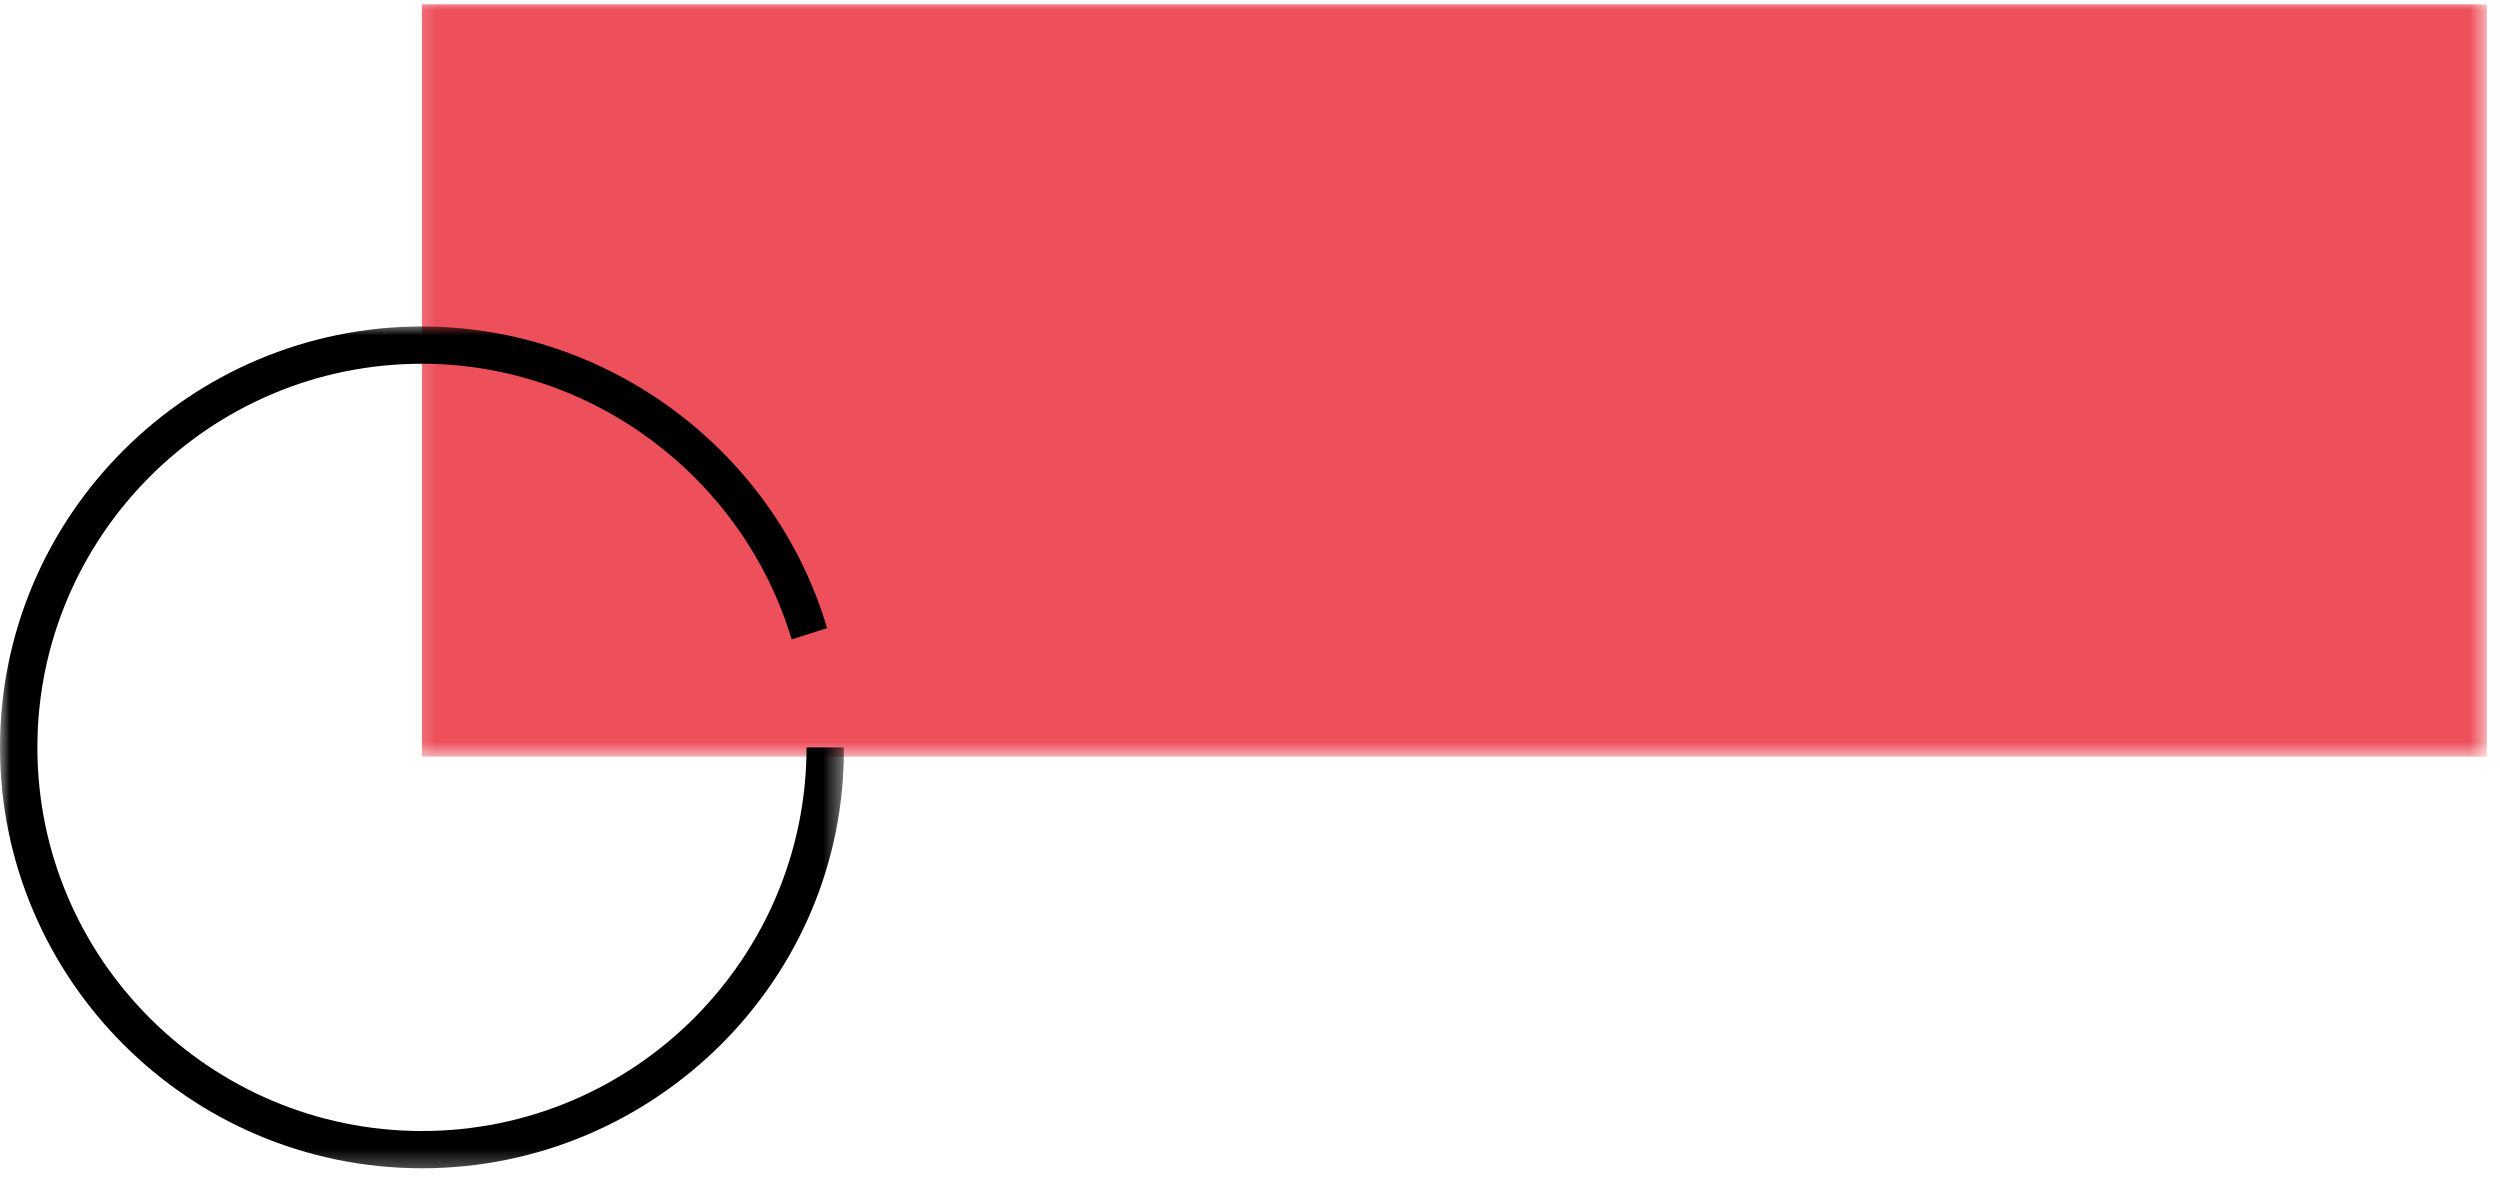 <svg width="123" height="58" viewBox="0 0 123 58" fill="none" xmlns="http://www.w3.org/2000/svg">
<mask id="mask0_1009_80767" style="mask-type:luminance" maskUnits="userSpaceOnUse" x="20" y="0" width="103" height="38">
<path d="M20.211 0H122.352V37.266H20.211V0Z" fill="white"/>
</mask>
<g mask="url(#mask0_1009_80767)">
<path d="M20.758 0.213H122.352V37.228H20.758V0.213Z" fill="#ED4F5B"/>
</g>
<mask id="mask1_1009_80767" style="mask-type:luminance" maskUnits="userSpaceOnUse" x="0" y="15" width="42" height="43">
<path d="M0 15.932H41.547V57.692H0V15.932Z" fill="white"/>
</mask>
<g mask="url(#mask1_1009_80767)">
<path d="M20.76 57.479C9.276 57.479 0 48.135 0 36.771C0 25.318 9.37 16.062 20.76 16.062C29.943 16.062 38.12 22.203 40.693 30.906L38.948 31.458C36.557 23.484 29.12 17.896 20.76 17.896C10.287 17.896 1.839 26.417 1.839 36.771C1.839 47.219 10.38 55.646 20.76 55.646C31.229 55.646 39.682 47.125 39.682 36.771H41.516C41.609 48.135 32.24 57.479 20.76 57.479Z" fill="black"/>
</g>
</svg>
